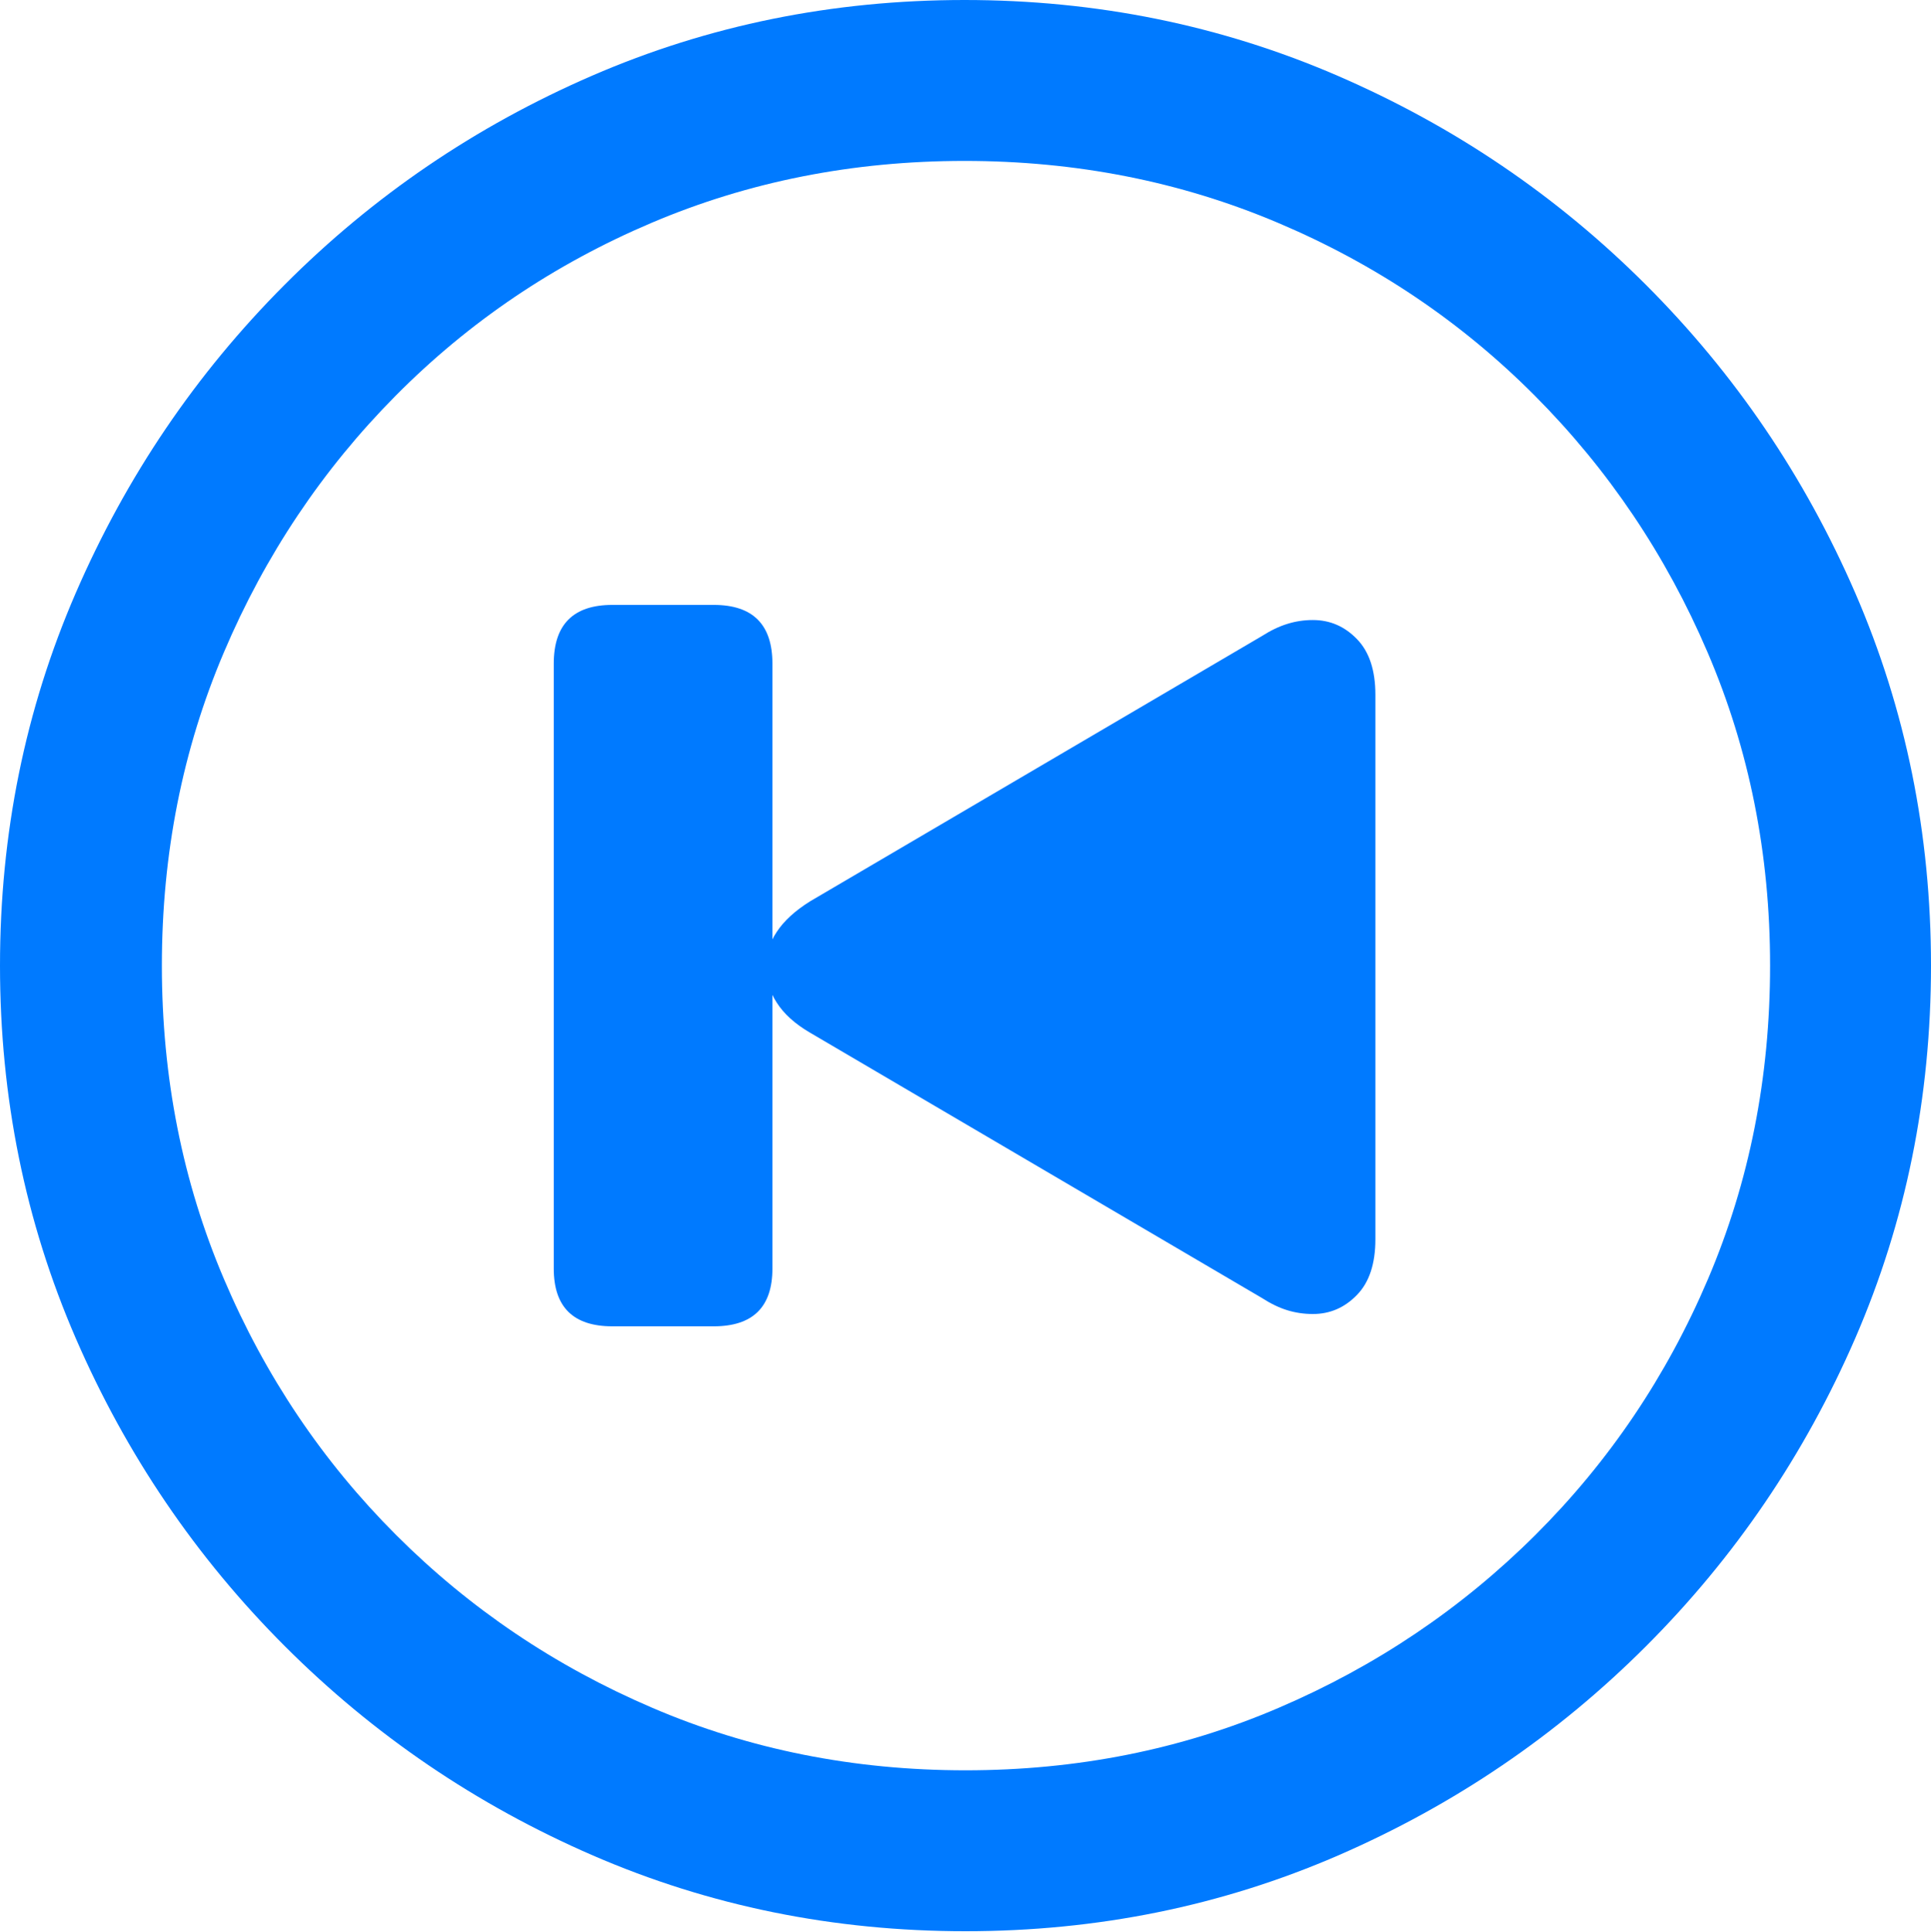 <?xml version="1.0" encoding="UTF-8"?>
<!--Generator: Apple Native CoreSVG 175.5-->
<!DOCTYPE svg
PUBLIC "-//W3C//DTD SVG 1.1//EN"
       "http://www.w3.org/Graphics/SVG/1.1/DTD/svg11.dtd">
<svg version="1.1" xmlns="http://www.w3.org/2000/svg" xmlns:xlink="http://www.w3.org/1999/xlink" width="19.922" height="19.932">
 <g>
  <rect height="19.932" opacity="0" width="19.922" x="0" y="0"/>
  <path d="M9.961 19.922Q12.002 19.922 13.804 19.141Q15.605 18.359 16.982 16.982Q18.359 15.605 19.141 13.804Q19.922 12.002 19.922 9.961Q19.922 7.92 19.141 6.118Q18.359 4.316 16.982 2.939Q15.605 1.562 13.799 0.781Q11.992 0 9.951 0Q7.91 0 6.108 0.781Q4.307 1.562 2.935 2.939Q1.562 4.316 0.781 6.118Q0 7.92 0 9.961Q0 12.002 0.781 13.804Q1.562 15.605 2.939 16.982Q4.316 18.359 6.118 19.141Q7.92 19.922 9.961 19.922ZM9.961 18.262Q8.232 18.262 6.729 17.617Q5.225 16.973 4.087 15.835Q2.949 14.697 2.31 13.193Q1.67 11.69 1.67 9.961Q1.67 8.232 2.31 6.729Q2.949 5.225 4.082 4.082Q5.215 2.939 6.719 2.3Q8.223 1.66 9.951 1.66Q11.68 1.66 13.188 2.3Q14.697 2.939 15.835 4.082Q16.973 5.225 17.617 6.729Q18.262 8.232 18.262 9.961Q18.262 11.69 17.622 13.193Q16.982 14.697 15.84 15.835Q14.697 16.973 13.193 17.617Q11.69 18.262 9.961 18.262Z" fill="#007aff"/>
  <path d="M13.545 13.555Q13.809 13.555 13.999 13.359Q14.19 13.164 14.19 12.783L14.19 7.168Q14.19 6.787 13.999 6.592Q13.809 6.396 13.545 6.396Q13.408 6.396 13.281 6.436Q13.154 6.475 13.018 6.562L8.359 9.297Q8.125 9.443 8.013 9.614Q7.9 9.785 7.9 9.971Q7.9 10.166 8.013 10.342Q8.125 10.518 8.359 10.654L13.018 13.389Q13.154 13.477 13.281 13.516Q13.408 13.555 13.545 13.555ZM6.318 13.682L7.363 13.682Q7.969 13.682 7.969 13.086L7.969 6.846Q7.969 6.24 7.363 6.24L6.318 6.24Q5.713 6.24 5.713 6.846L5.713 13.086Q5.713 13.682 6.318 13.682Z" fill="#007aff"/>
 </g>
</svg>
